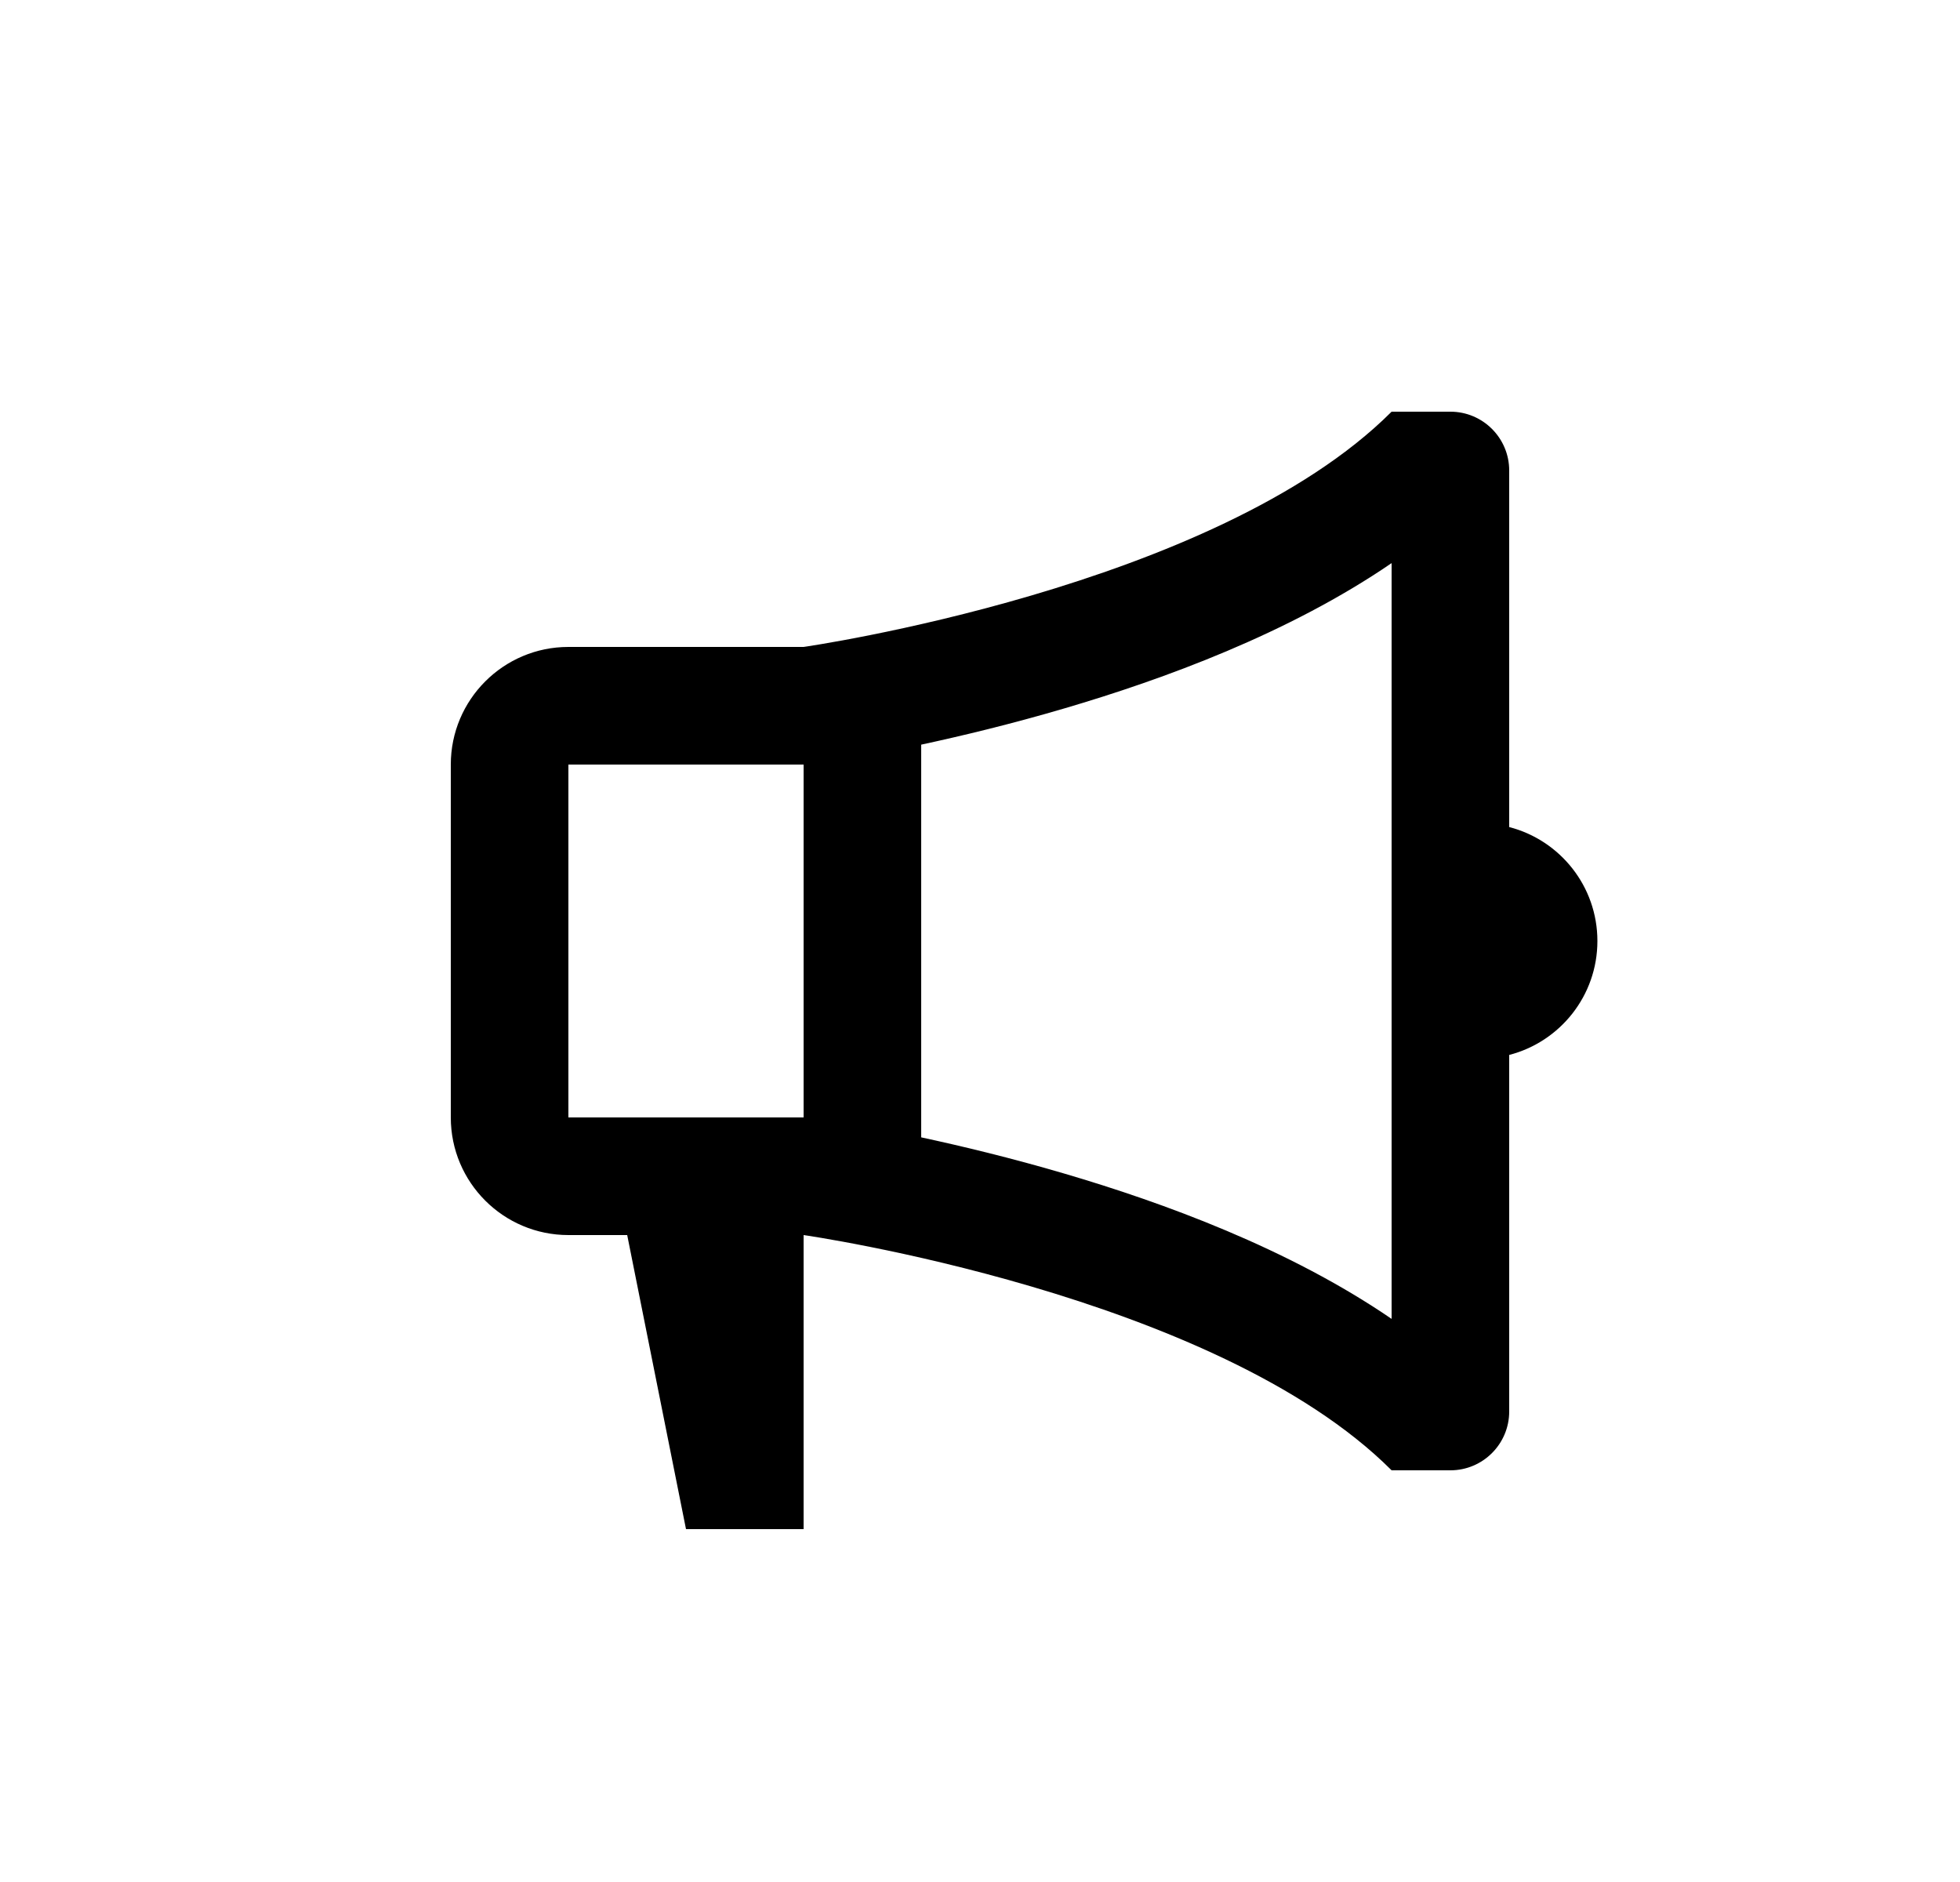 <svg width="25" height="24" viewBox="0 0 25 24" fill="none" xmlns="http://www.w3.org/2000/svg">
<path d="M10.25 15.75C10.25 15.75 15.5 16.5 17.75 18.75H18.5C18.914 18.75 19.25 18.414 19.25 18V13.453C19.897 13.286 20.375 12.699 20.375 12C20.375 11.301 19.897 10.714 19.25 10.547V6C19.25 5.586 18.914 5.25 18.5 5.25H17.75C15.5 7.5 10.25 8.25 10.25 8.25H7.25C6.422 8.25 5.75 8.922 5.75 9.75V14.25C5.75 15.079 6.422 15.75 7.25 15.75H8L8.75 19.5H10.25V15.75ZM11.75 9.496C12.262 9.386 12.896 9.234 13.579 9.033C14.838 8.663 16.438 8.079 17.75 7.181V16.819C16.438 15.921 14.838 15.337 13.579 14.967C12.896 14.766 12.262 14.614 11.75 14.504V9.496ZM7.25 9.75H10.25V14.25H7.25V9.75Z" fill="#0A0D14" style="fill:#0A0D14;fill:color(display-p3 0.039 0.051 0.078);fill-opacity:1;"/>
</svg>
